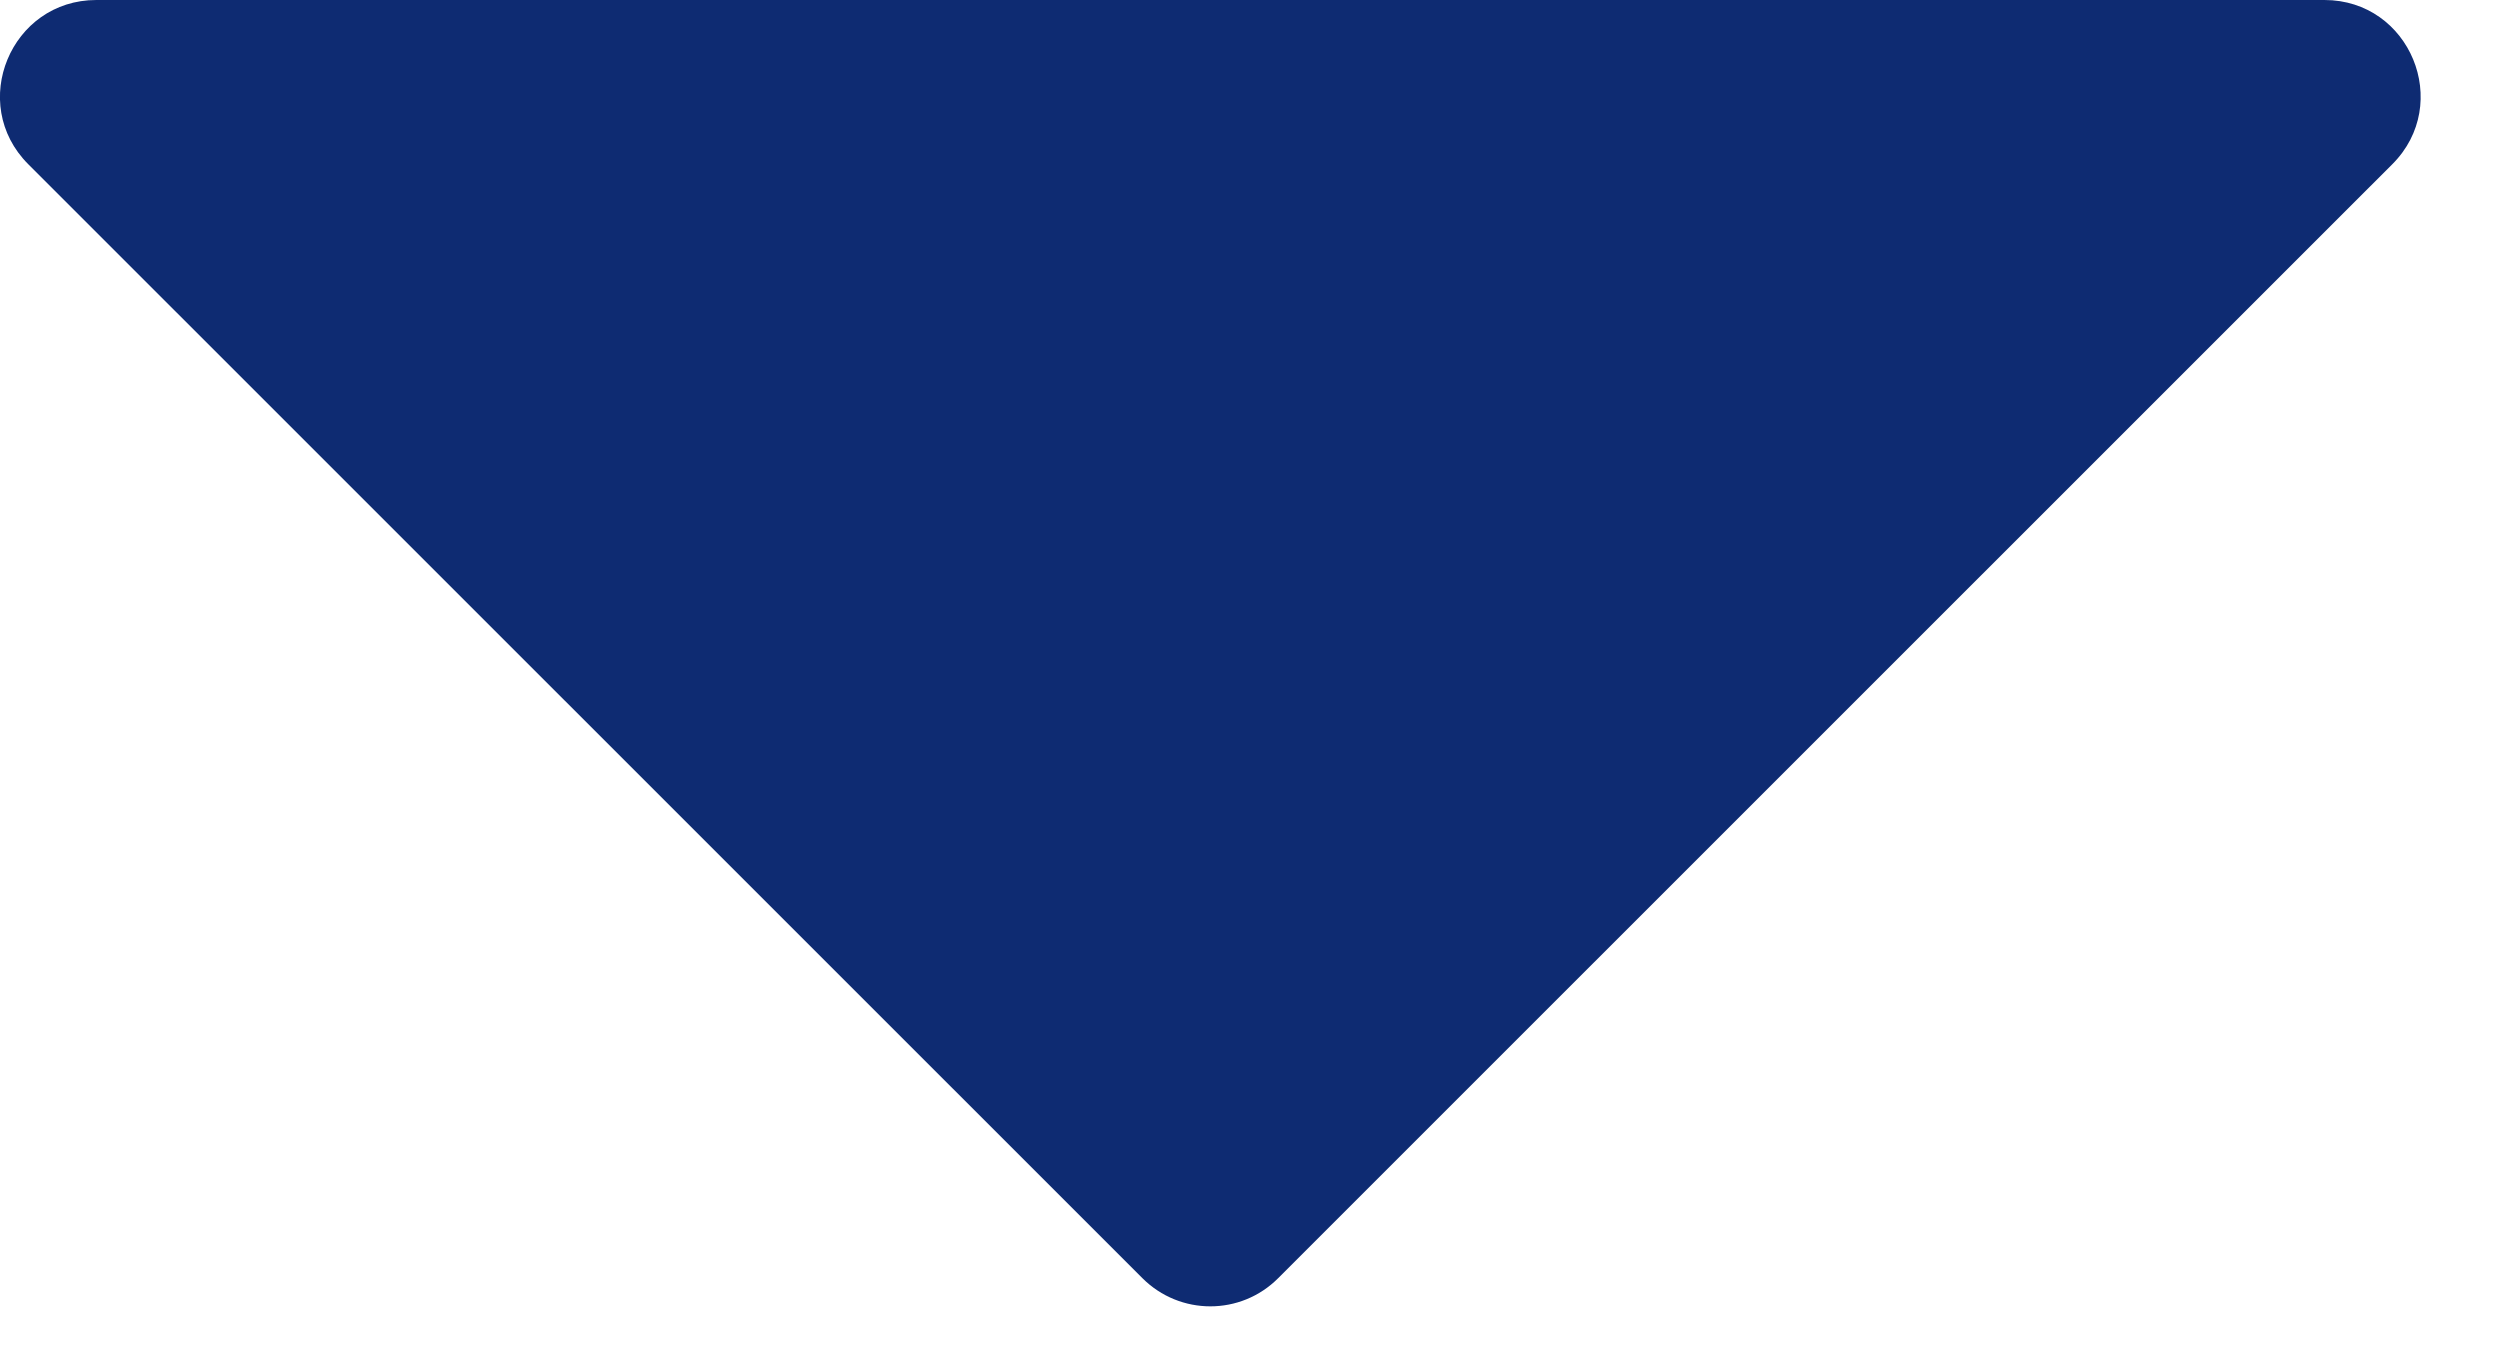 <svg width="13" height="7" viewBox="0 0 13 7" fill="none" xmlns="http://www.w3.org/2000/svg">
<path d="M5.94 6.646L0.147 0.854C-0.168 0.539 0.056 0 0.501 0L12.087 0C12.532 0 12.755 0.539 12.44 0.854L6.647 6.646C6.452 6.842 6.136 6.842 5.94 6.646Z" fill="#0E2B72"/>
</svg>
